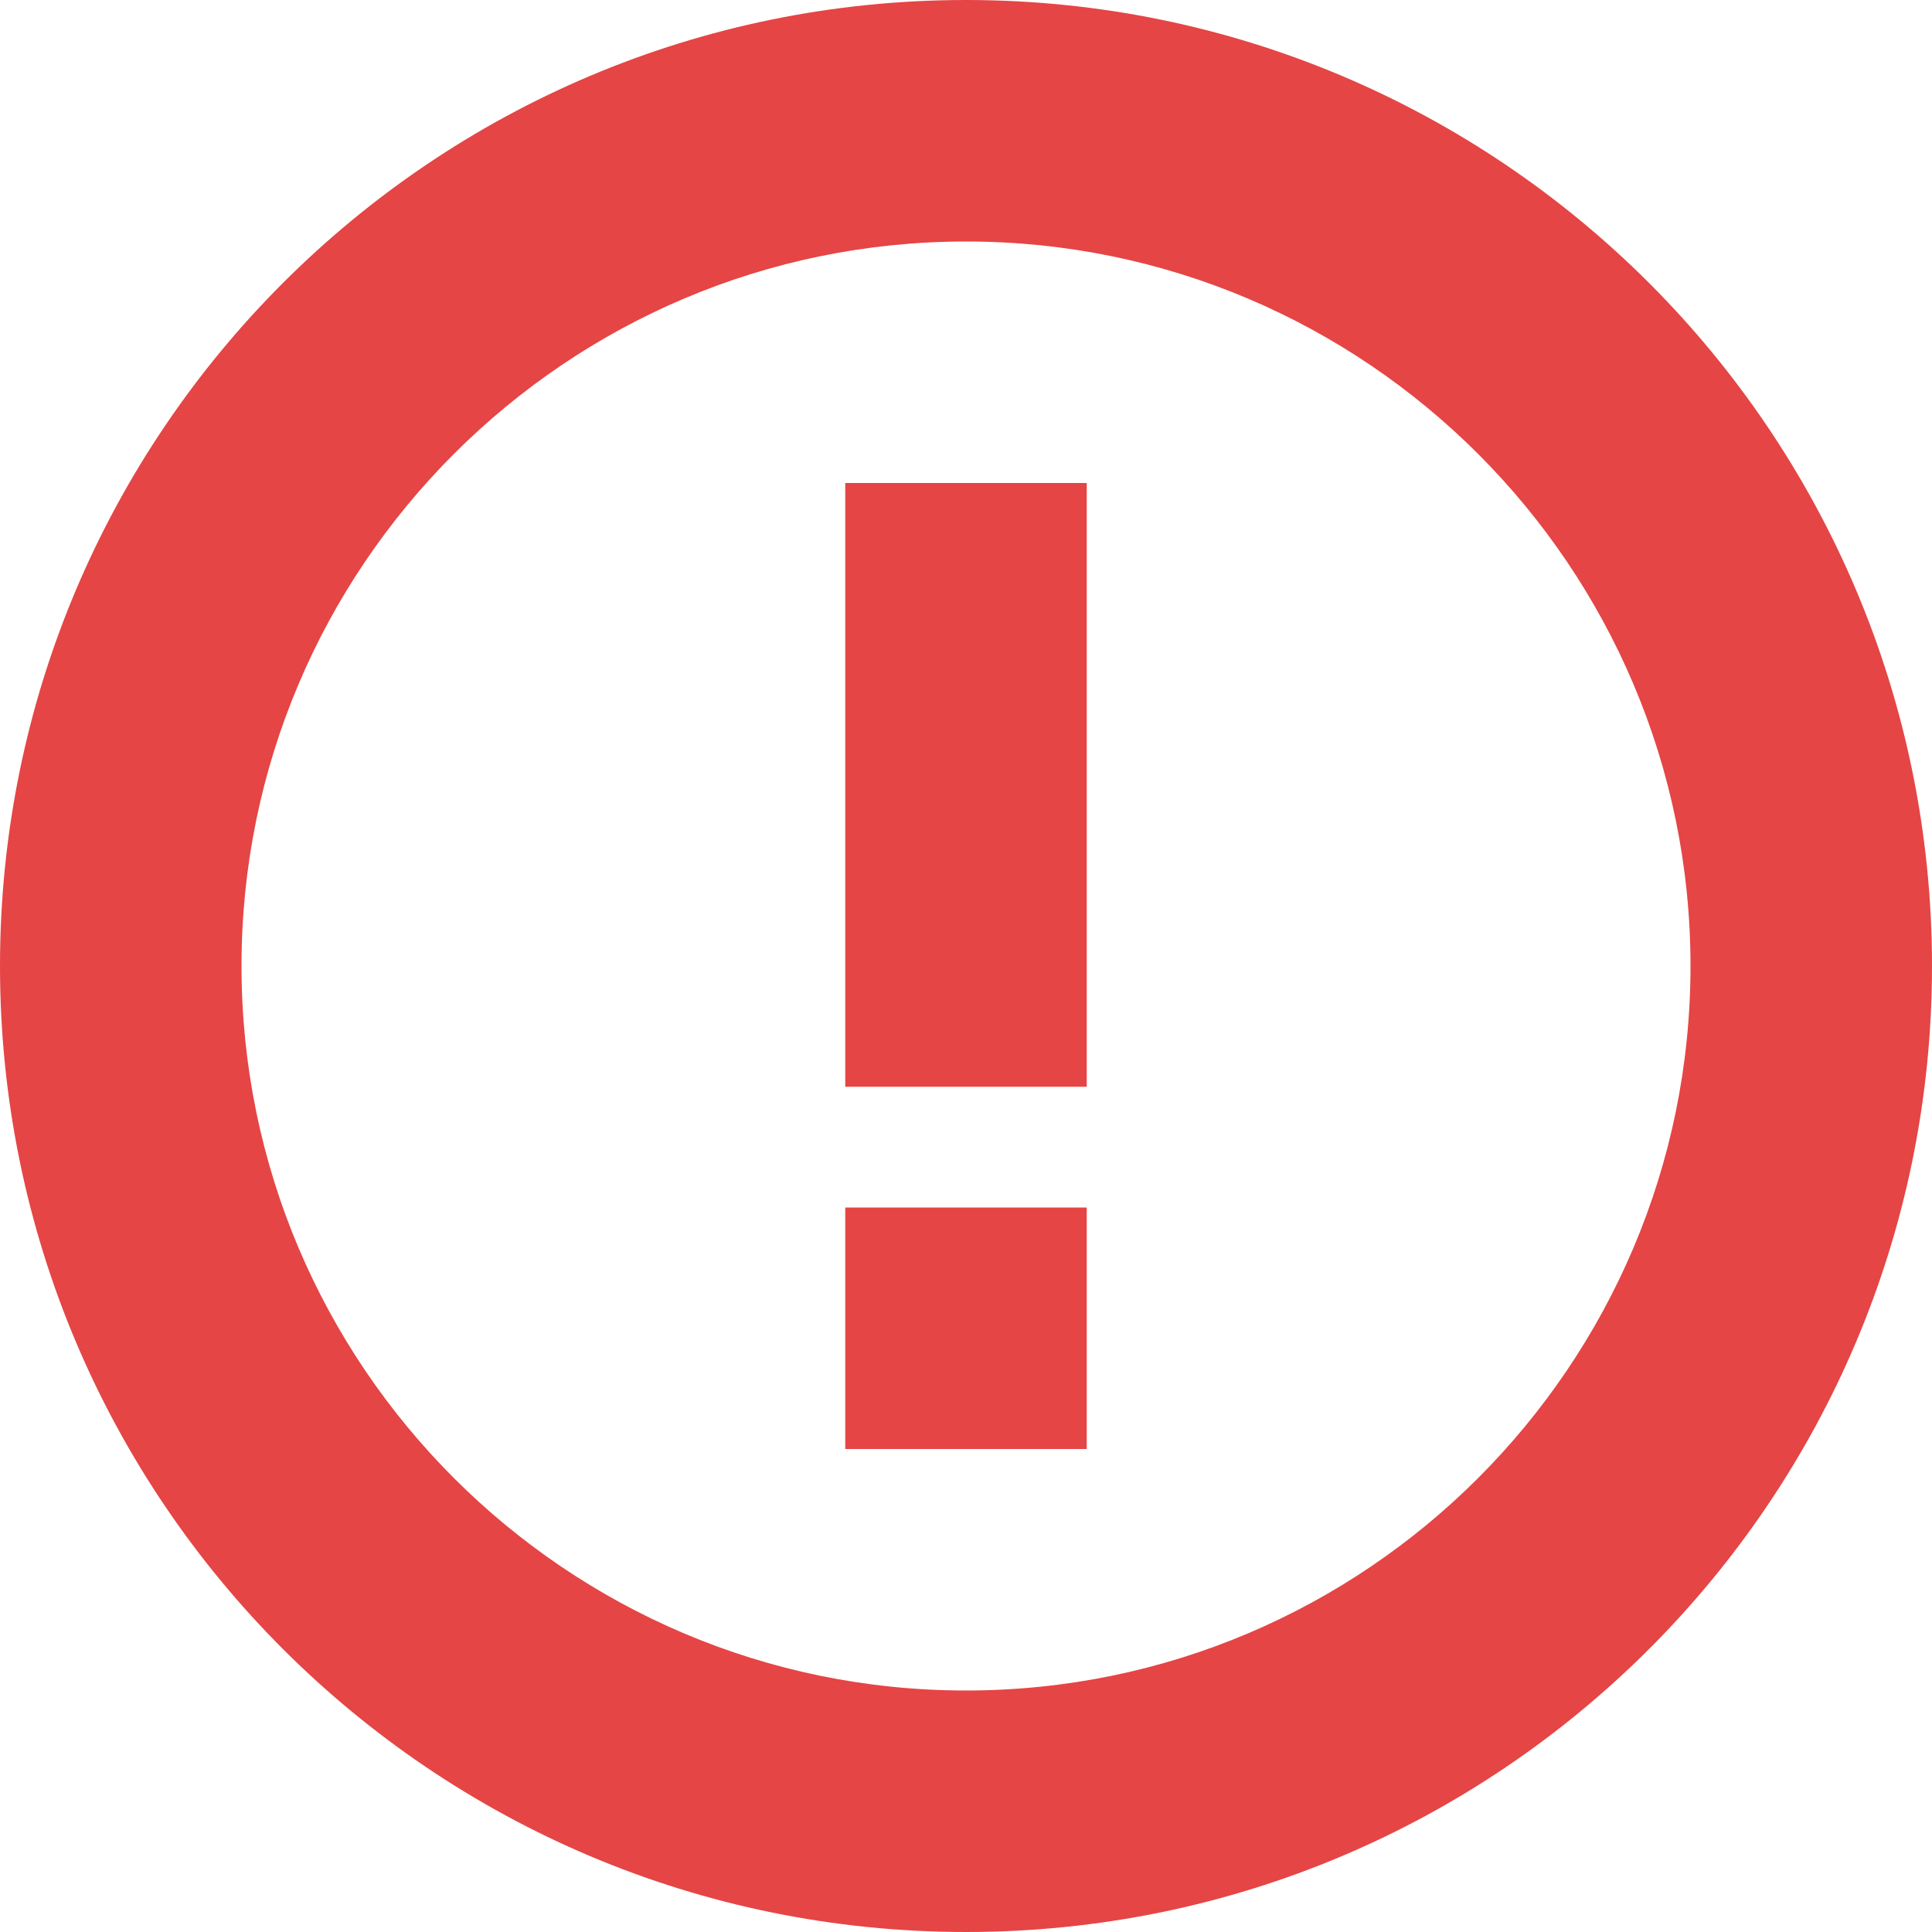 <?xml version="1.0" encoding="UTF-8"?>
<svg width="16px" height="16px" viewBox="0 0 16 16" version="1.1" xmlns="http://www.w3.org/2000/svg" xmlns:xlink="http://www.w3.org/1999/xlink">
    <!-- Generator: Sketch 59.1 (86144) - https://sketch.com -->
    <title>分组 6</title>
    <desc>Created with Sketch.</desc>
    <g id="页面-1" stroke="none" stroke-width="1" fill="none" fill-rule="evenodd">
        <g id="画板" transform="translate(-360, -1344)">
            <g id="分组-10复制备份-4" transform="translate(340, 1328)">
                <g id="编组-5" transform="translate(20, 16)">
                    <g id="分组-6">
                        <g id="编组">
                            <rect id="矩形" fill="#FFFFFF" opacity="0" x="0" y="0" width="16" height="16"></rect>
                            <path d="M7,12 L9,12 L9,10 L7,10 L7,12 Z M7,9 L9,9 L9,4 L7,4 L7,9 Z M8,14 C4.691,14 2,11.309 2,8 C2,4.691 4.691,2 8,2 C11.309,2 14,4.691 14,8 C14,11.309 11.309,14 8,14 L8,14 Z M8,0 C3.582,0 0,3.582 0,8 C0,12.418 3.582,16 8,16 C12.418,16 16,12.418 16,8 C16,3.582 12.418,0 8,0 L8,0 Z" id="Fill-1-Copy" fill="#E54545"></path>
                        </g>
                    </g>
                </g>
            </g>
        </g>
    </g>
</svg>